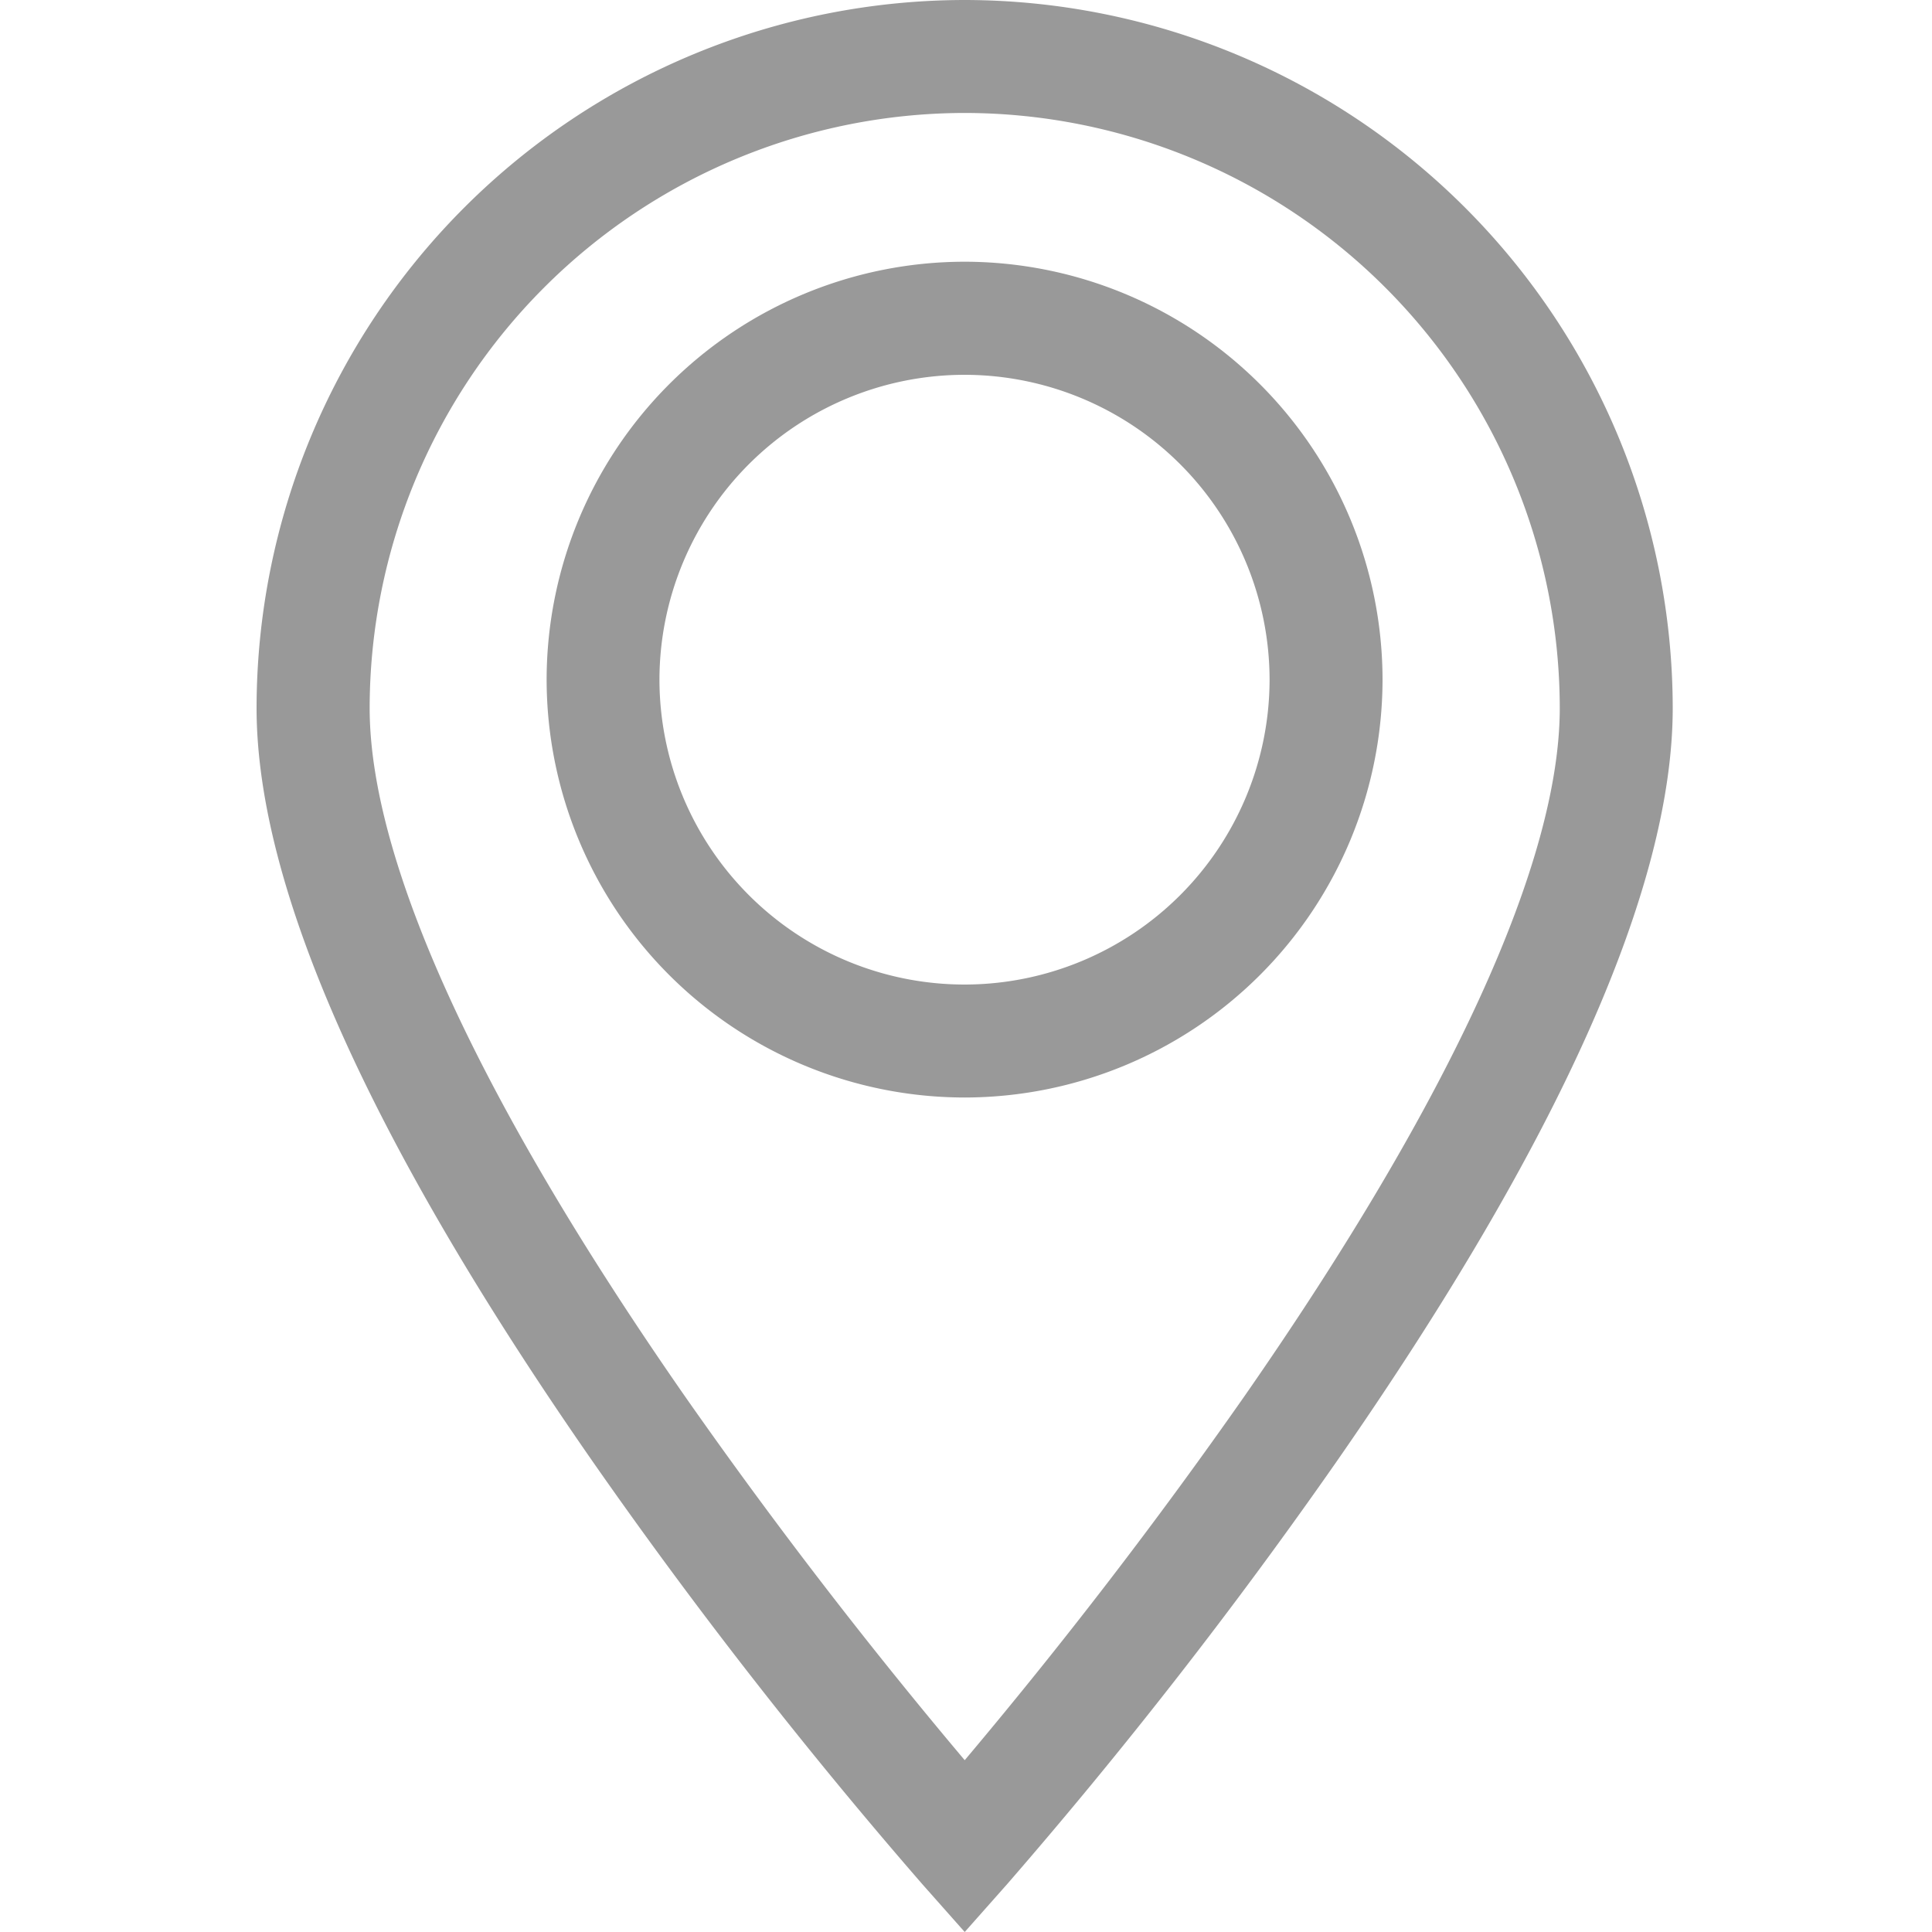 <svg width="15" height="15" fill="none" xmlns="http://www.w3.org/2000/svg"><path d="M7.49 0a5.504 5.504 0 0 0-5.498 5.497c0 1.393.878 3.36 2.608 5.848a39.217 39.217 0 0 0 2.562 3.285l.328.37.328-.37a39.274 39.274 0 0 0 2.561-3.285c1.73-2.488 2.608-4.455 2.608-5.848A5.504 5.504 0 0 0 7.49 0zm2.174 10.837a39.876 39.876 0 0 1-2.174 2.829 39.837 39.837 0 0 1-2.17-2.822C3.717 8.54 2.87 6.69 2.87 5.497A4.626 4.626 0 0 1 7.49.877a4.626 4.626 0 0 1 4.62 4.62c0 1.192-.846 3.039-2.446 5.34z" fill="#999"/><path d="M7.489 2.032a3.248 3.248 0 0 0-3.245 3.244A3.248 3.248 0 0 0 7.49 8.521a3.248 3.248 0 0 0 3.244-3.245A3.248 3.248 0 0 0 7.49 2.032zm0 5.612A2.37 2.37 0 0 1 5.12 5.276 2.37 2.37 0 0 1 7.49 2.91a2.37 2.37 0 0 1 2.367 2.367A2.37 2.37 0 0 1 7.49 7.644z" fill="#999"/></svg>
